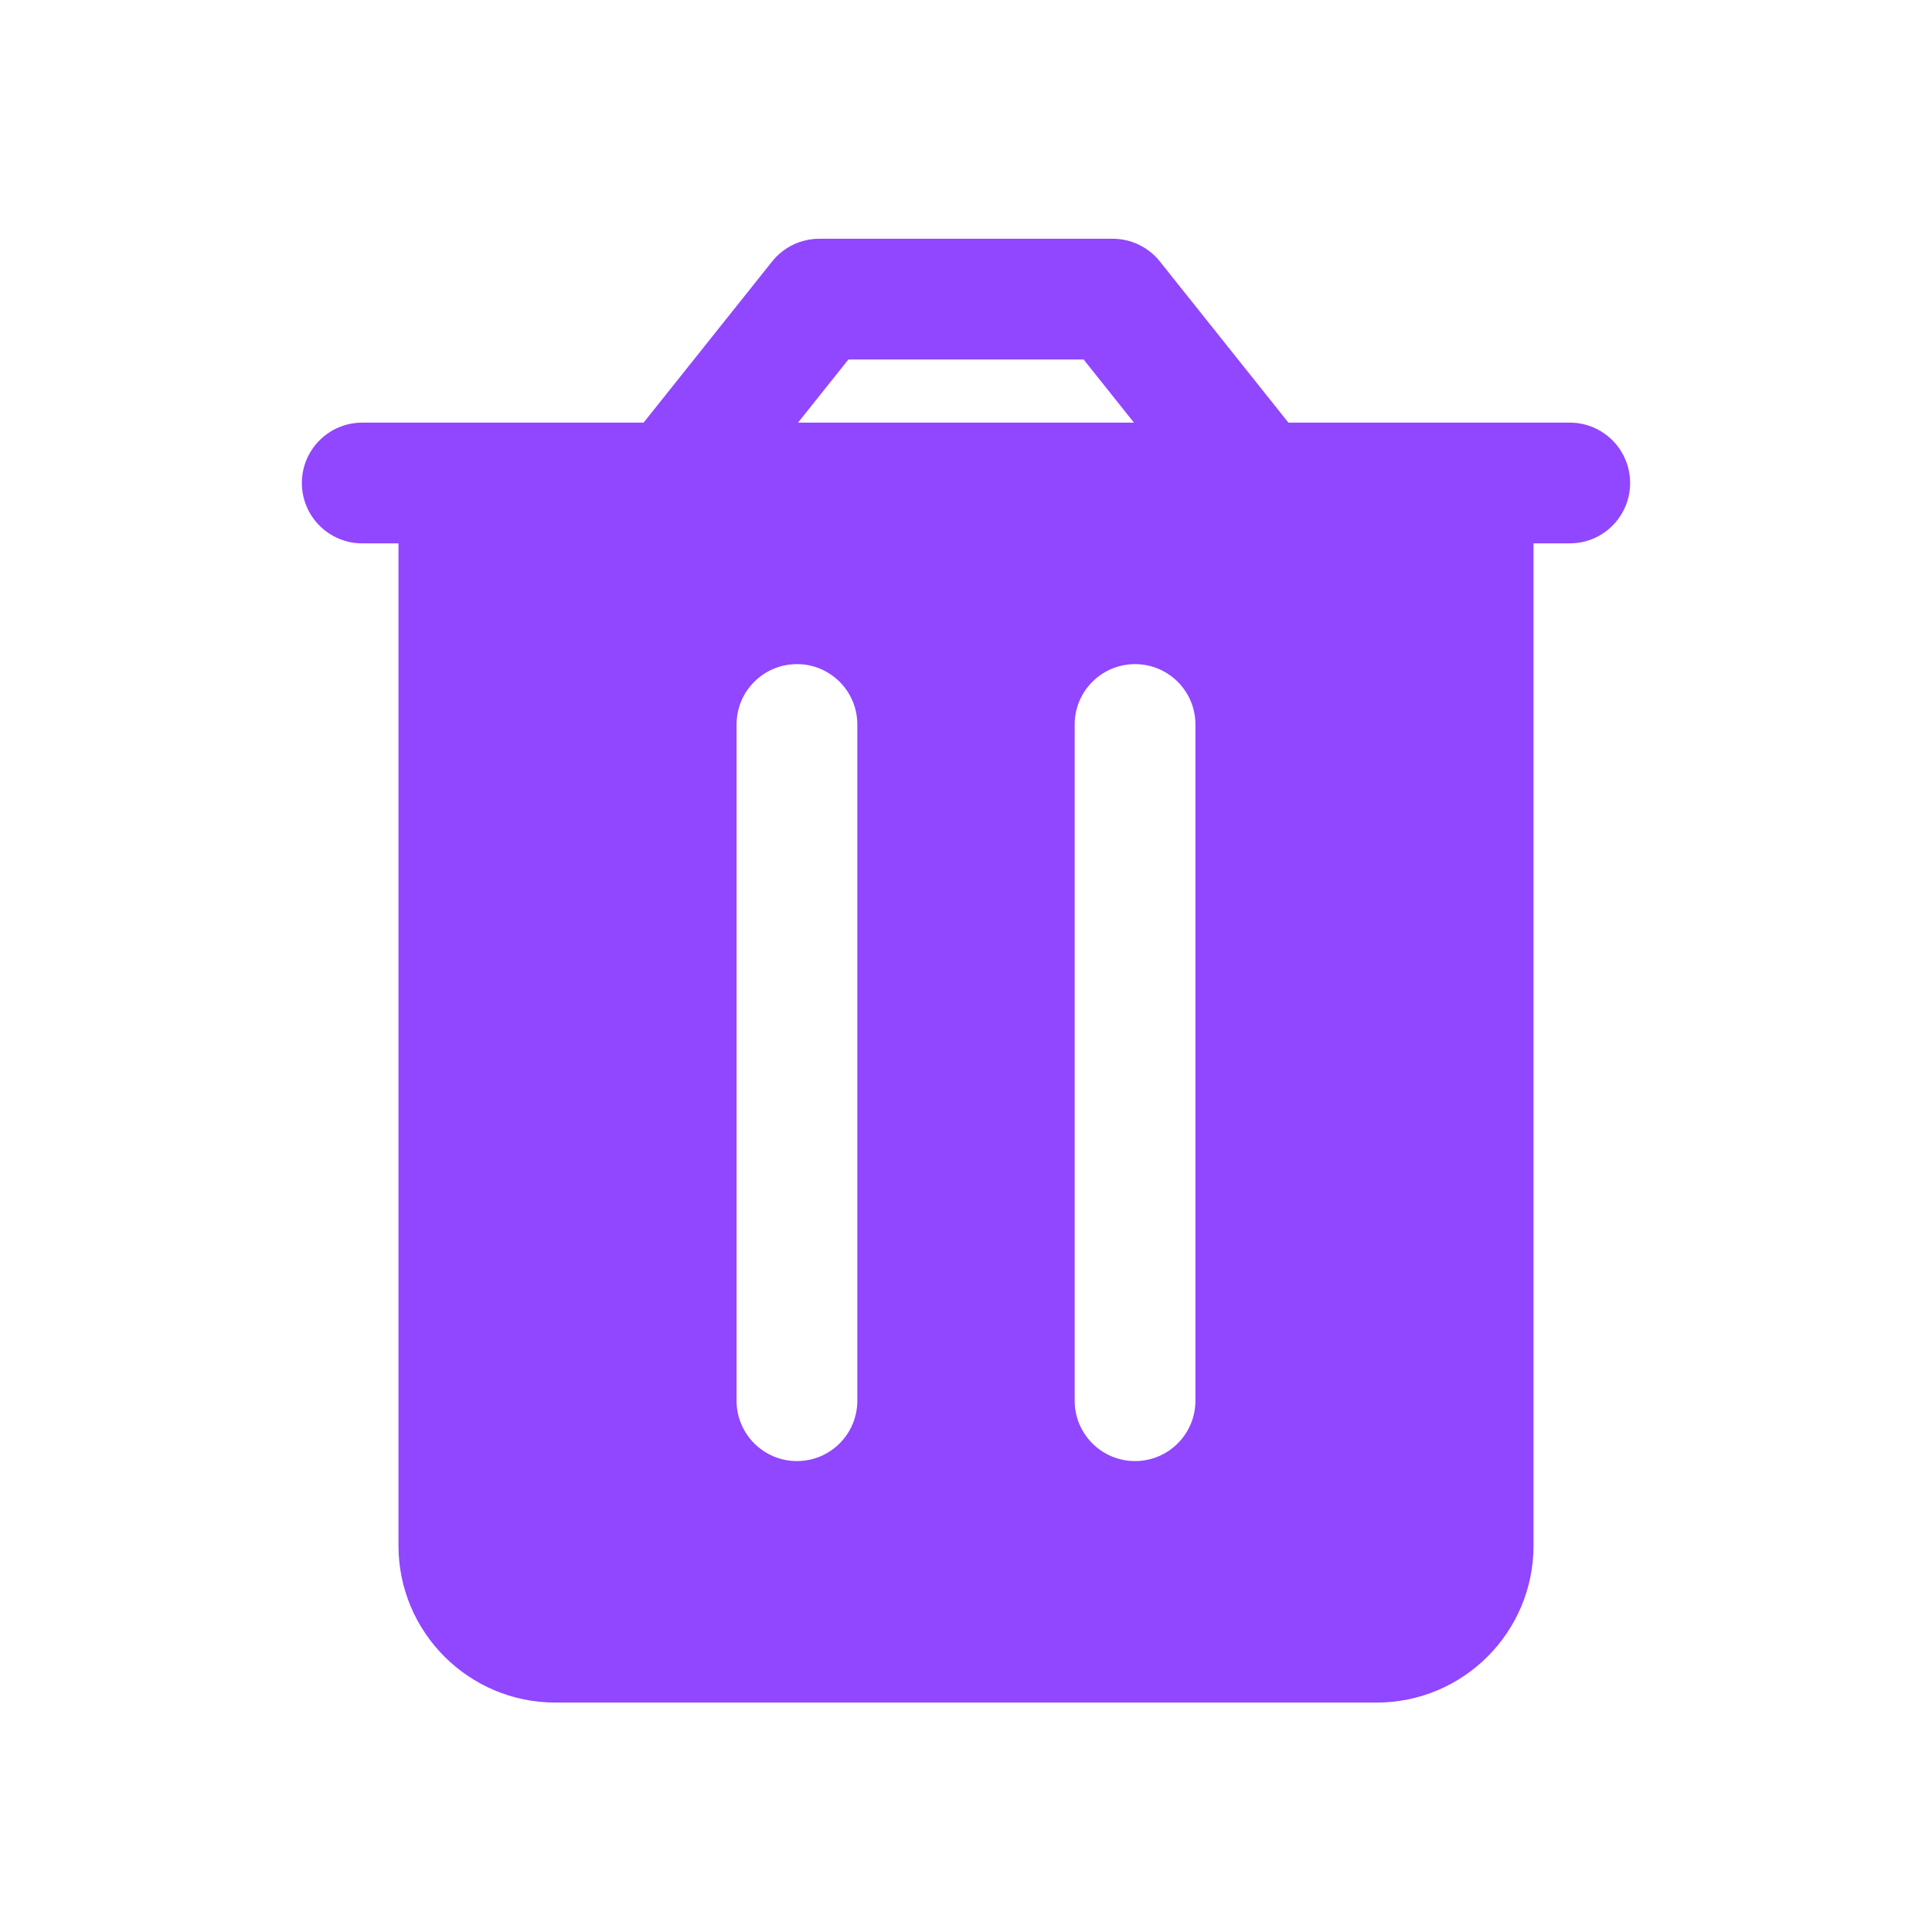 <svg width="23" height="23" viewBox="0 0 80 80" fill="none" xmlns="http://www.w3.org/2000/svg">
  <path fill-rule="evenodd" clip-rule="evenodd" d="M33.926 9.886C33.165 9.886 32.445 10.233 31.971 10.828L26.65 17.5H15C13.619 17.5 12.5 18.619 12.5 20C12.5 21.381 13.619 22.5 15 22.5H16.5V64C16.5 67.59 19.41 70.5 23 70.5H57C60.59 70.5 63.5 67.59 63.5 64V22.5H65C66.381 22.5 67.5 21.381 67.5 20C67.5 18.619 66.381 17.5 65 17.5H53.35L48.029 10.828C47.555 10.233 46.835 9.886 46.074 9.886H33.926ZM33 27.5C34.381 27.5 35.5 28.619 35.5 30V58C35.5 59.381 34.381 60.5 33 60.5C31.619 60.5 30.5 59.381 30.5 58V30C30.5 28.619 31.619 27.5 33 27.5ZM49.5 30C49.5 28.619 48.381 27.5 47 27.5C45.619 27.5 44.5 28.619 44.5 30V58C44.5 59.381 45.619 60.5 47 60.5C48.381 60.5 49.5 59.381 49.5 58V30ZM46.954 17.499L44.87 14.886H35.13L33.046 17.499H46.954Z" fill="#9146FF" />
</svg>